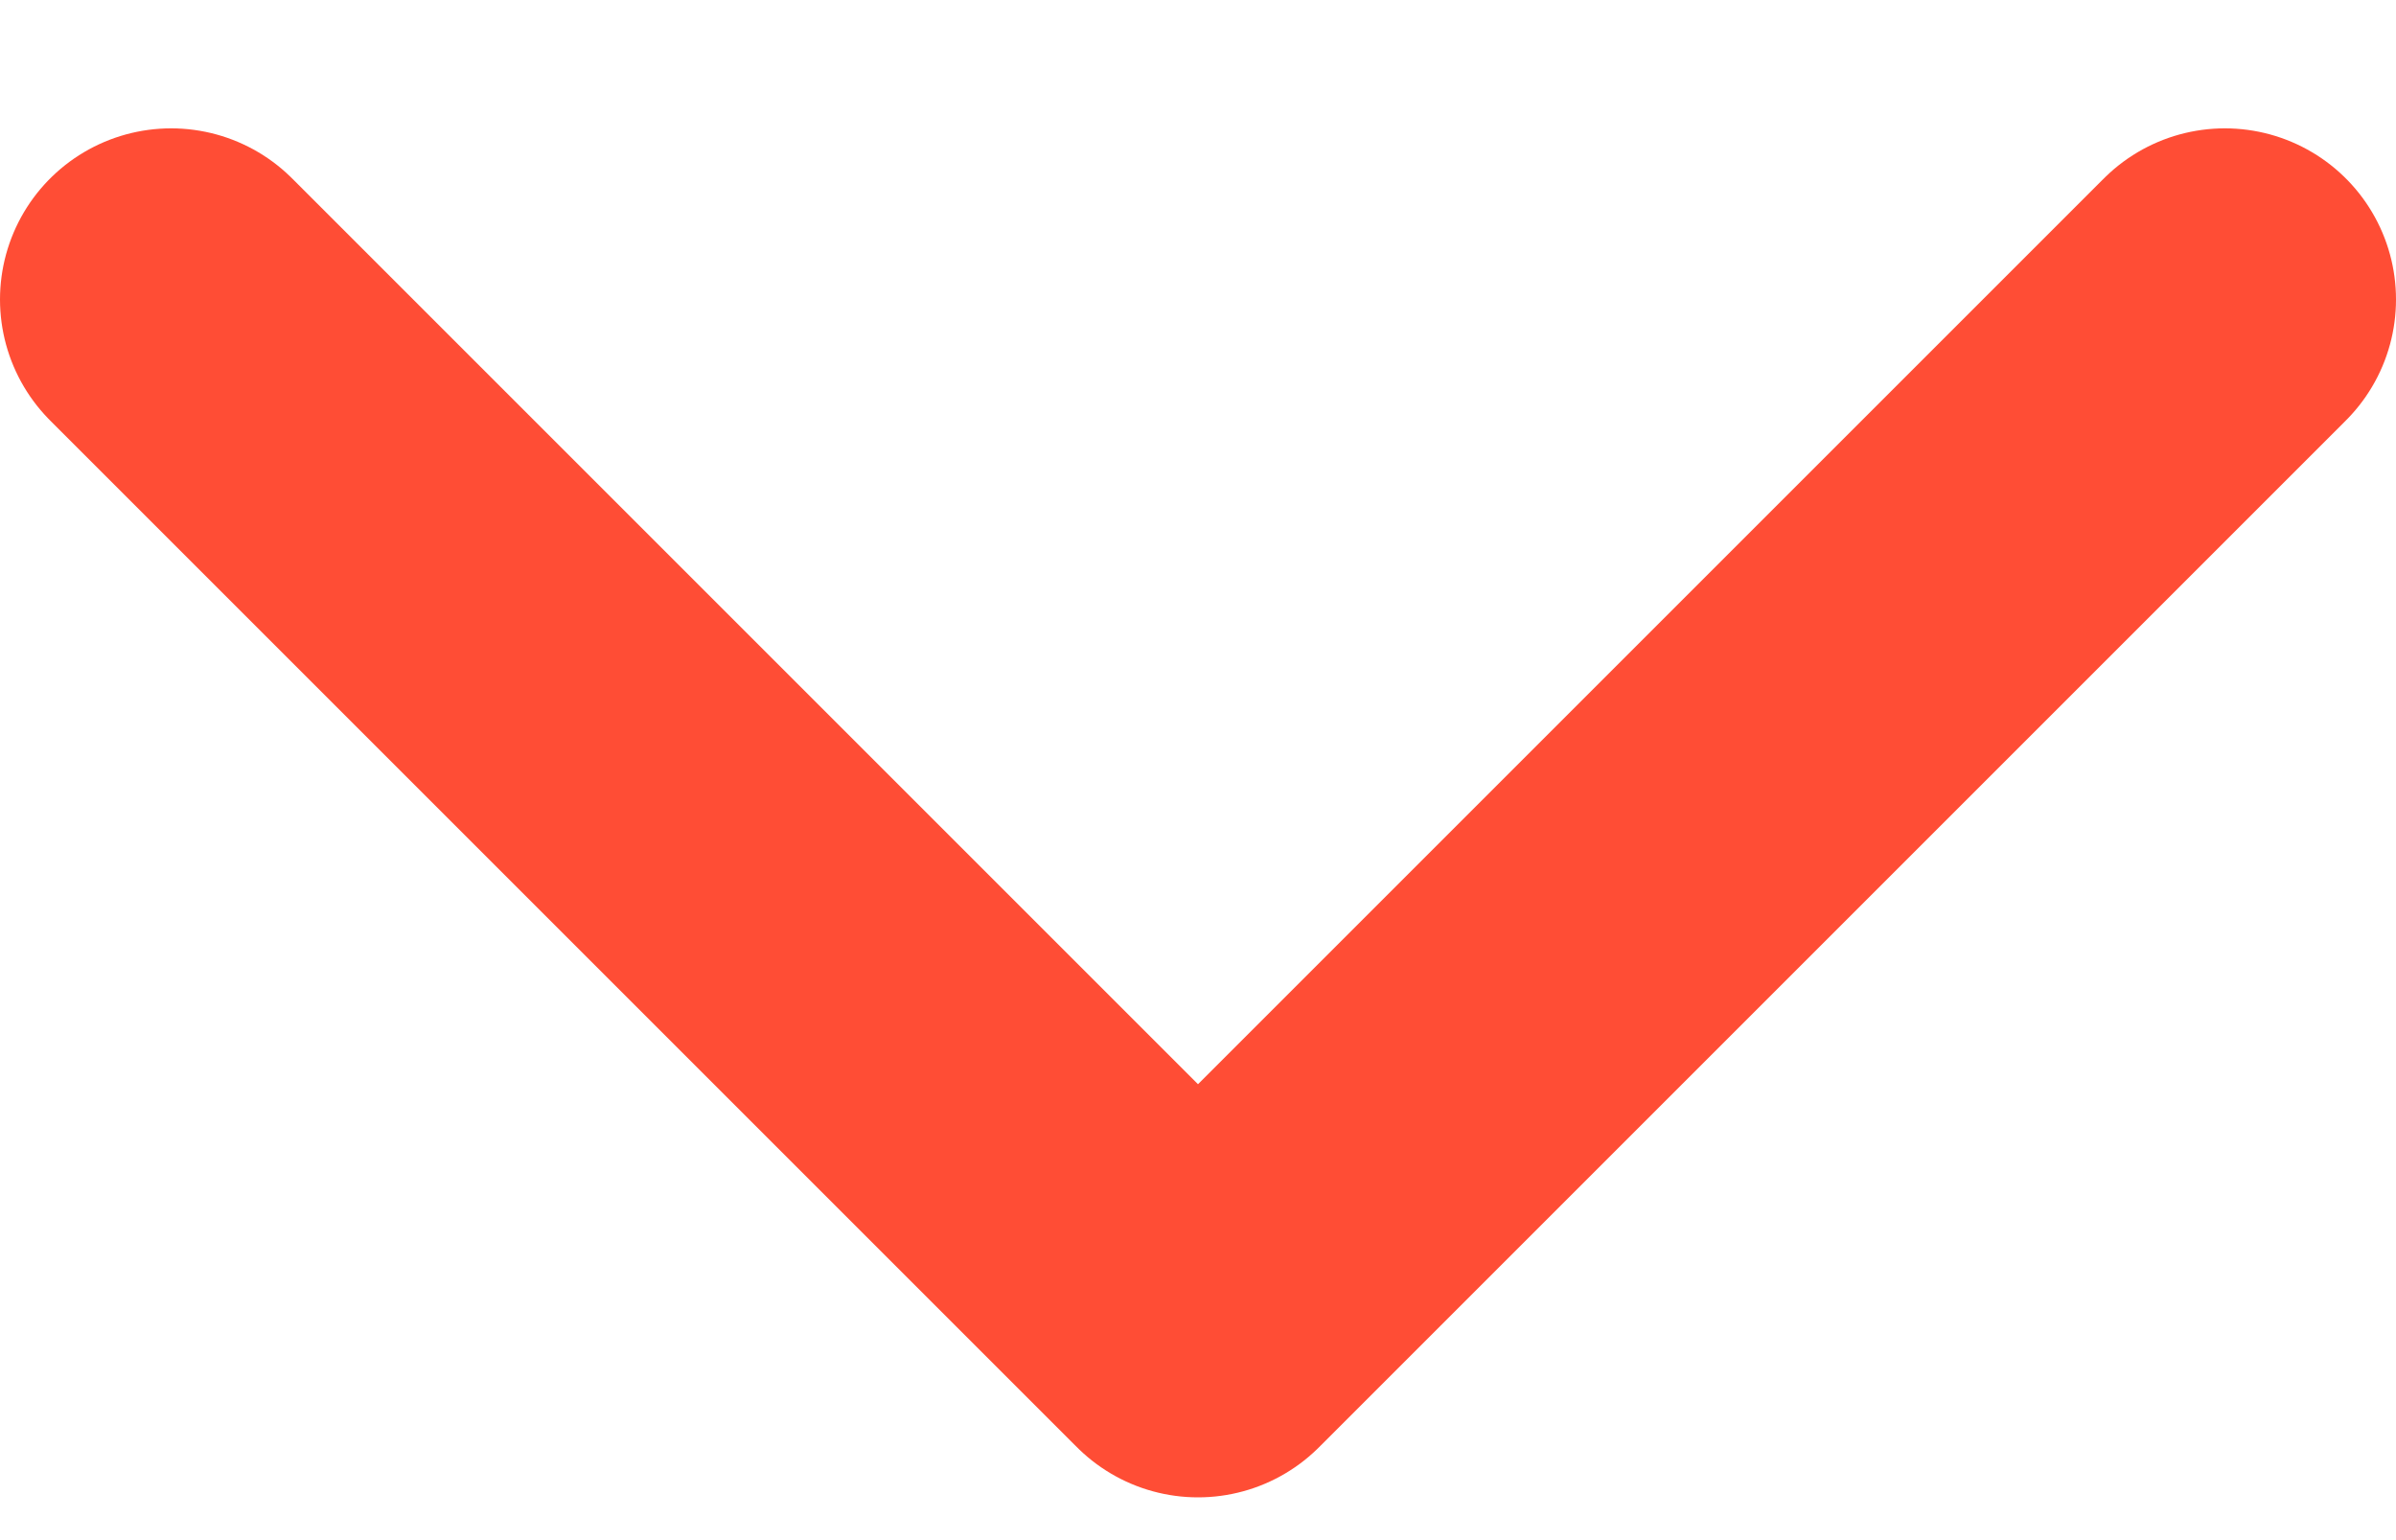 <svg width="14" height="9" viewBox="0 0 14 9" fill="none" xmlns="http://www.w3.org/2000/svg">
<path d="M1 1.75L7 7.75L13 1.75" stroke="#FF4D35" stroke-width="2" stroke-linecap="round" stroke-linejoin="round"/>
</svg>

